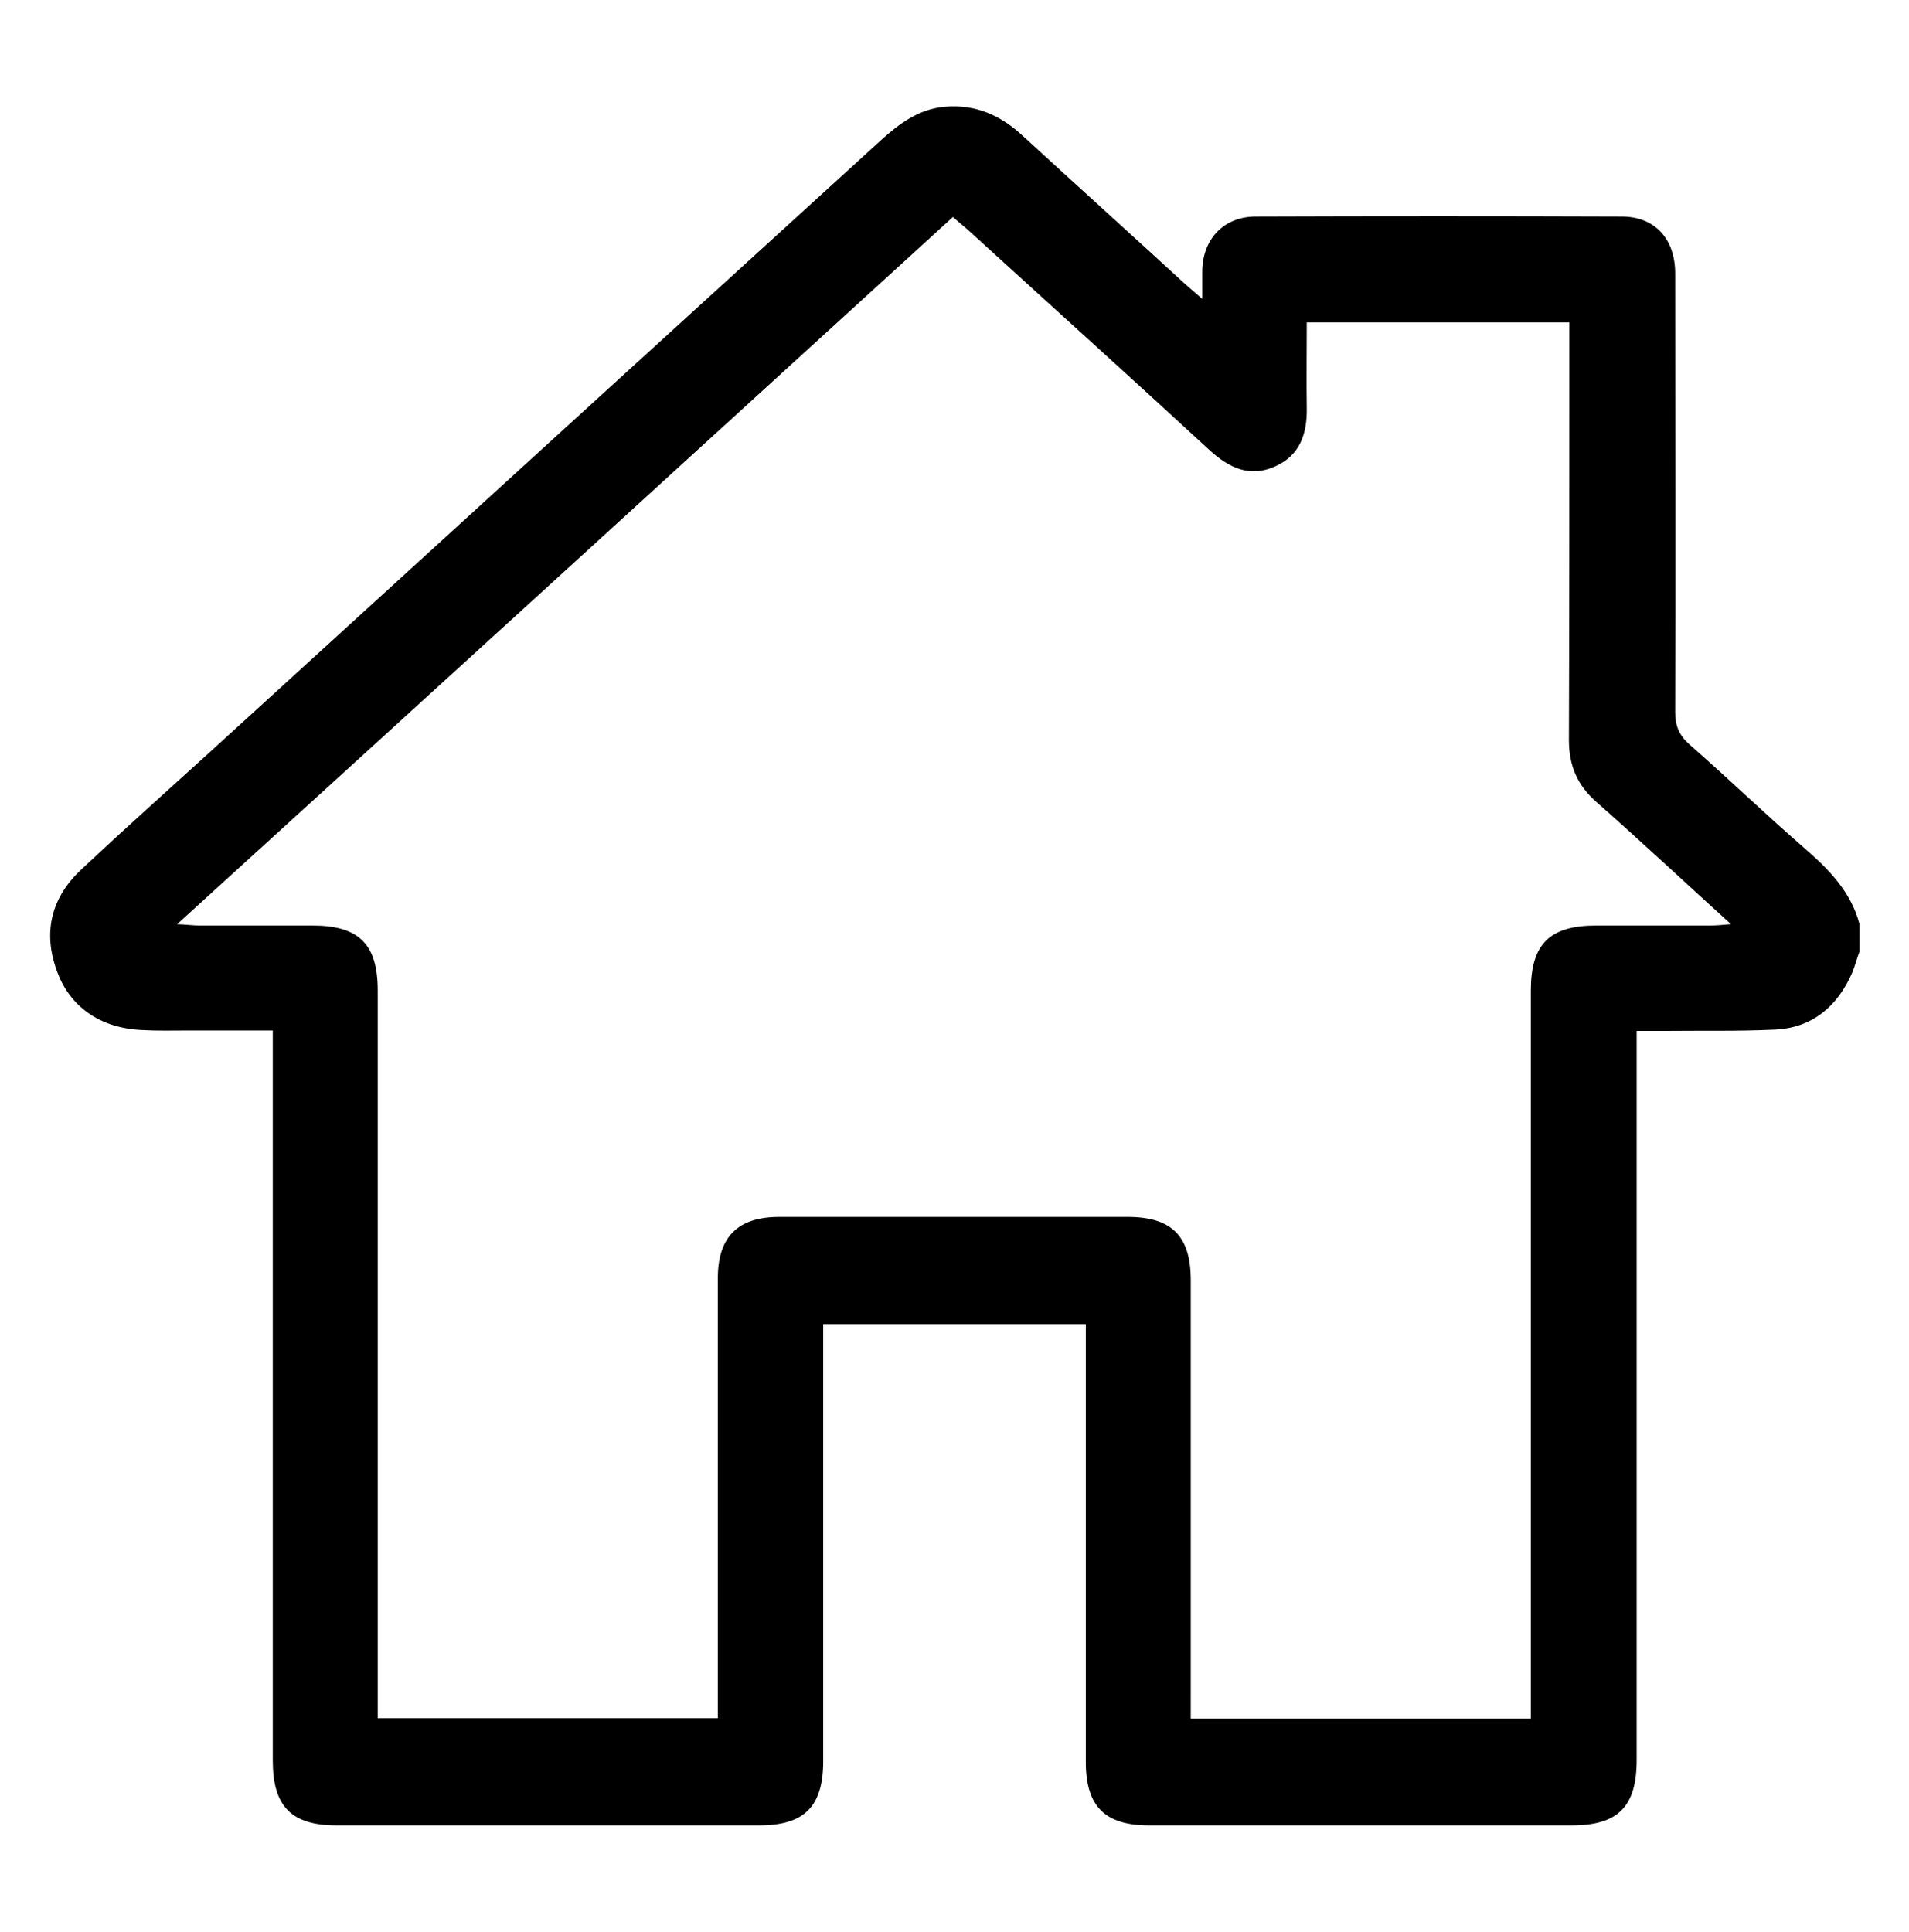 <?xml version="1.0" encoding="utf-8"?>
<!-- Generator: Adobe Illustrator 25.0.0, SVG Export Plug-In . SVG Version: 6.00 Build 0)  -->
<svg version="1.1" id="圖層_1" xmlns="http://www.w3.org/2000/svg" xmlns:xlink="http://www.w3.org/1999/xlink" x="0px" y="0px"
	 viewBox="0 0 431.1 436.2" style="enable-background:new 0 0 431.1 436.2;" xml:space="preserve">
<path d="M419.9,214.9c-0.6,1.6-1,3.3-1.7,4.9c-3.3,7.5-9,12.3-17.3,12.7c-8.5,0.4-17,0.2-25.5,0.3c-1.7,0-3.4,0-5.8,0
	c0,1.9,0,3.4,0,4.9c0,53.2,0,106.5,0,159.7c0,10.6-4.2,14.8-14.7,14.8c-31.8,0-63.6,0-95.4,0c-10,0-14.3-4.3-14.3-14.3
	c0-31.3,0-62.5,0-93.8c0-1.6,0-3.2,0-5.1c-19.7,0-39.2,0-59.3,0c0,1.4,0,3,0,4.5c0,31.4,0,62.8,0,94.2c0,10.3-4.3,14.5-14.5,14.5
	c-31.8,0-63.6,0-95.4,0c-10.2,0-14.4-4.3-14.4-14.6c0-53.2,0-106.5,0-159.7c0-1.6,0-3.1,0-5.2c-6.7,0-12.9,0-19.1,0
	c-3.5,0-6.9,0.1-10.4-0.1c-9.4-0.4-16.4-5.2-19.3-13.5c-3.2-8.8-1.1-16.6,5.7-22.9c9.4-8.8,19-17.4,28.6-26.1
	C97.6,124,148.2,77.9,198.9,31.7c4.2-3.8,8.6-7.1,14.5-7.6c7-0.6,12.7,2,17.7,6.7c12.2,11.2,24.4,22.2,36.6,33.4
	c1,0.9,2,1.7,3.8,3.3c0-2.7,0-4.6,0-6.5c0.2-7.2,5-12.1,12.1-12.1c27.5-0.1,55.1-0.1,82.6,0c7.5,0,12.1,5,12.1,12.9
	c0,33,0.1,66,0,99c0,3,0.8,5.1,3.1,7.2c8.9,7.8,17.4,16,26.4,23.8c5.4,4.7,10.2,9.7,12.1,16.8C419.9,210.6,419.9,212.8,419.9,214.9z
	 M268.9,388.1c25.9,0,51.2,0,76.8,0c0-2,0-3.7,0-5.5c0-53,0-105.9,0-158.9c0-10.5,4.2-14.7,14.8-14.7c8.5,0,17,0,25.5,0
	c1.3,0,2.7-0.1,4.9-0.3c-10.7-9.7-20.4-18.8-30.4-27.6c-4.3-3.8-6.2-8.2-6.2-14c0.1-29.9,0.1-59.9,0.1-89.8c0-1.5,0-3,0-4.5
	c-20.1,0-39.5,0-59.3,0c0,6.6-0.1,12.9,0,19.3c0.1,5.8-1.5,10.7-7.1,13.2c-5.7,2.6-10.4,0.4-14.8-3.6c-18-16.6-36.2-33-54.3-49.5
	c-1.1-1-2.4-2-3.7-3.2C157,102.1,98.9,155.1,40,208.7c2.4,0.1,3.7,0.3,5,0.3c8.5,0,17,0,25.5,0c10.6,0,14.8,4.2,14.8,14.7
	c0,53.1,0,106.2,0,159.3c0,1.7,0,3.4,0,5c25.9,0,51.2,0,76.8,0c0-1.9,0-3.5,0-5.1c0-31.4,0-62.8,0-94.2c0-9.4,4.5-13.9,13.9-13.9
	c26.2,0,52.4,0,78.6,0c10,0,14.3,4.3,14.3,14.3c0,31.3,0,62.5,0,93.8C268.9,384.6,268.9,386.1,268.9,388.1z"/>
</svg>
